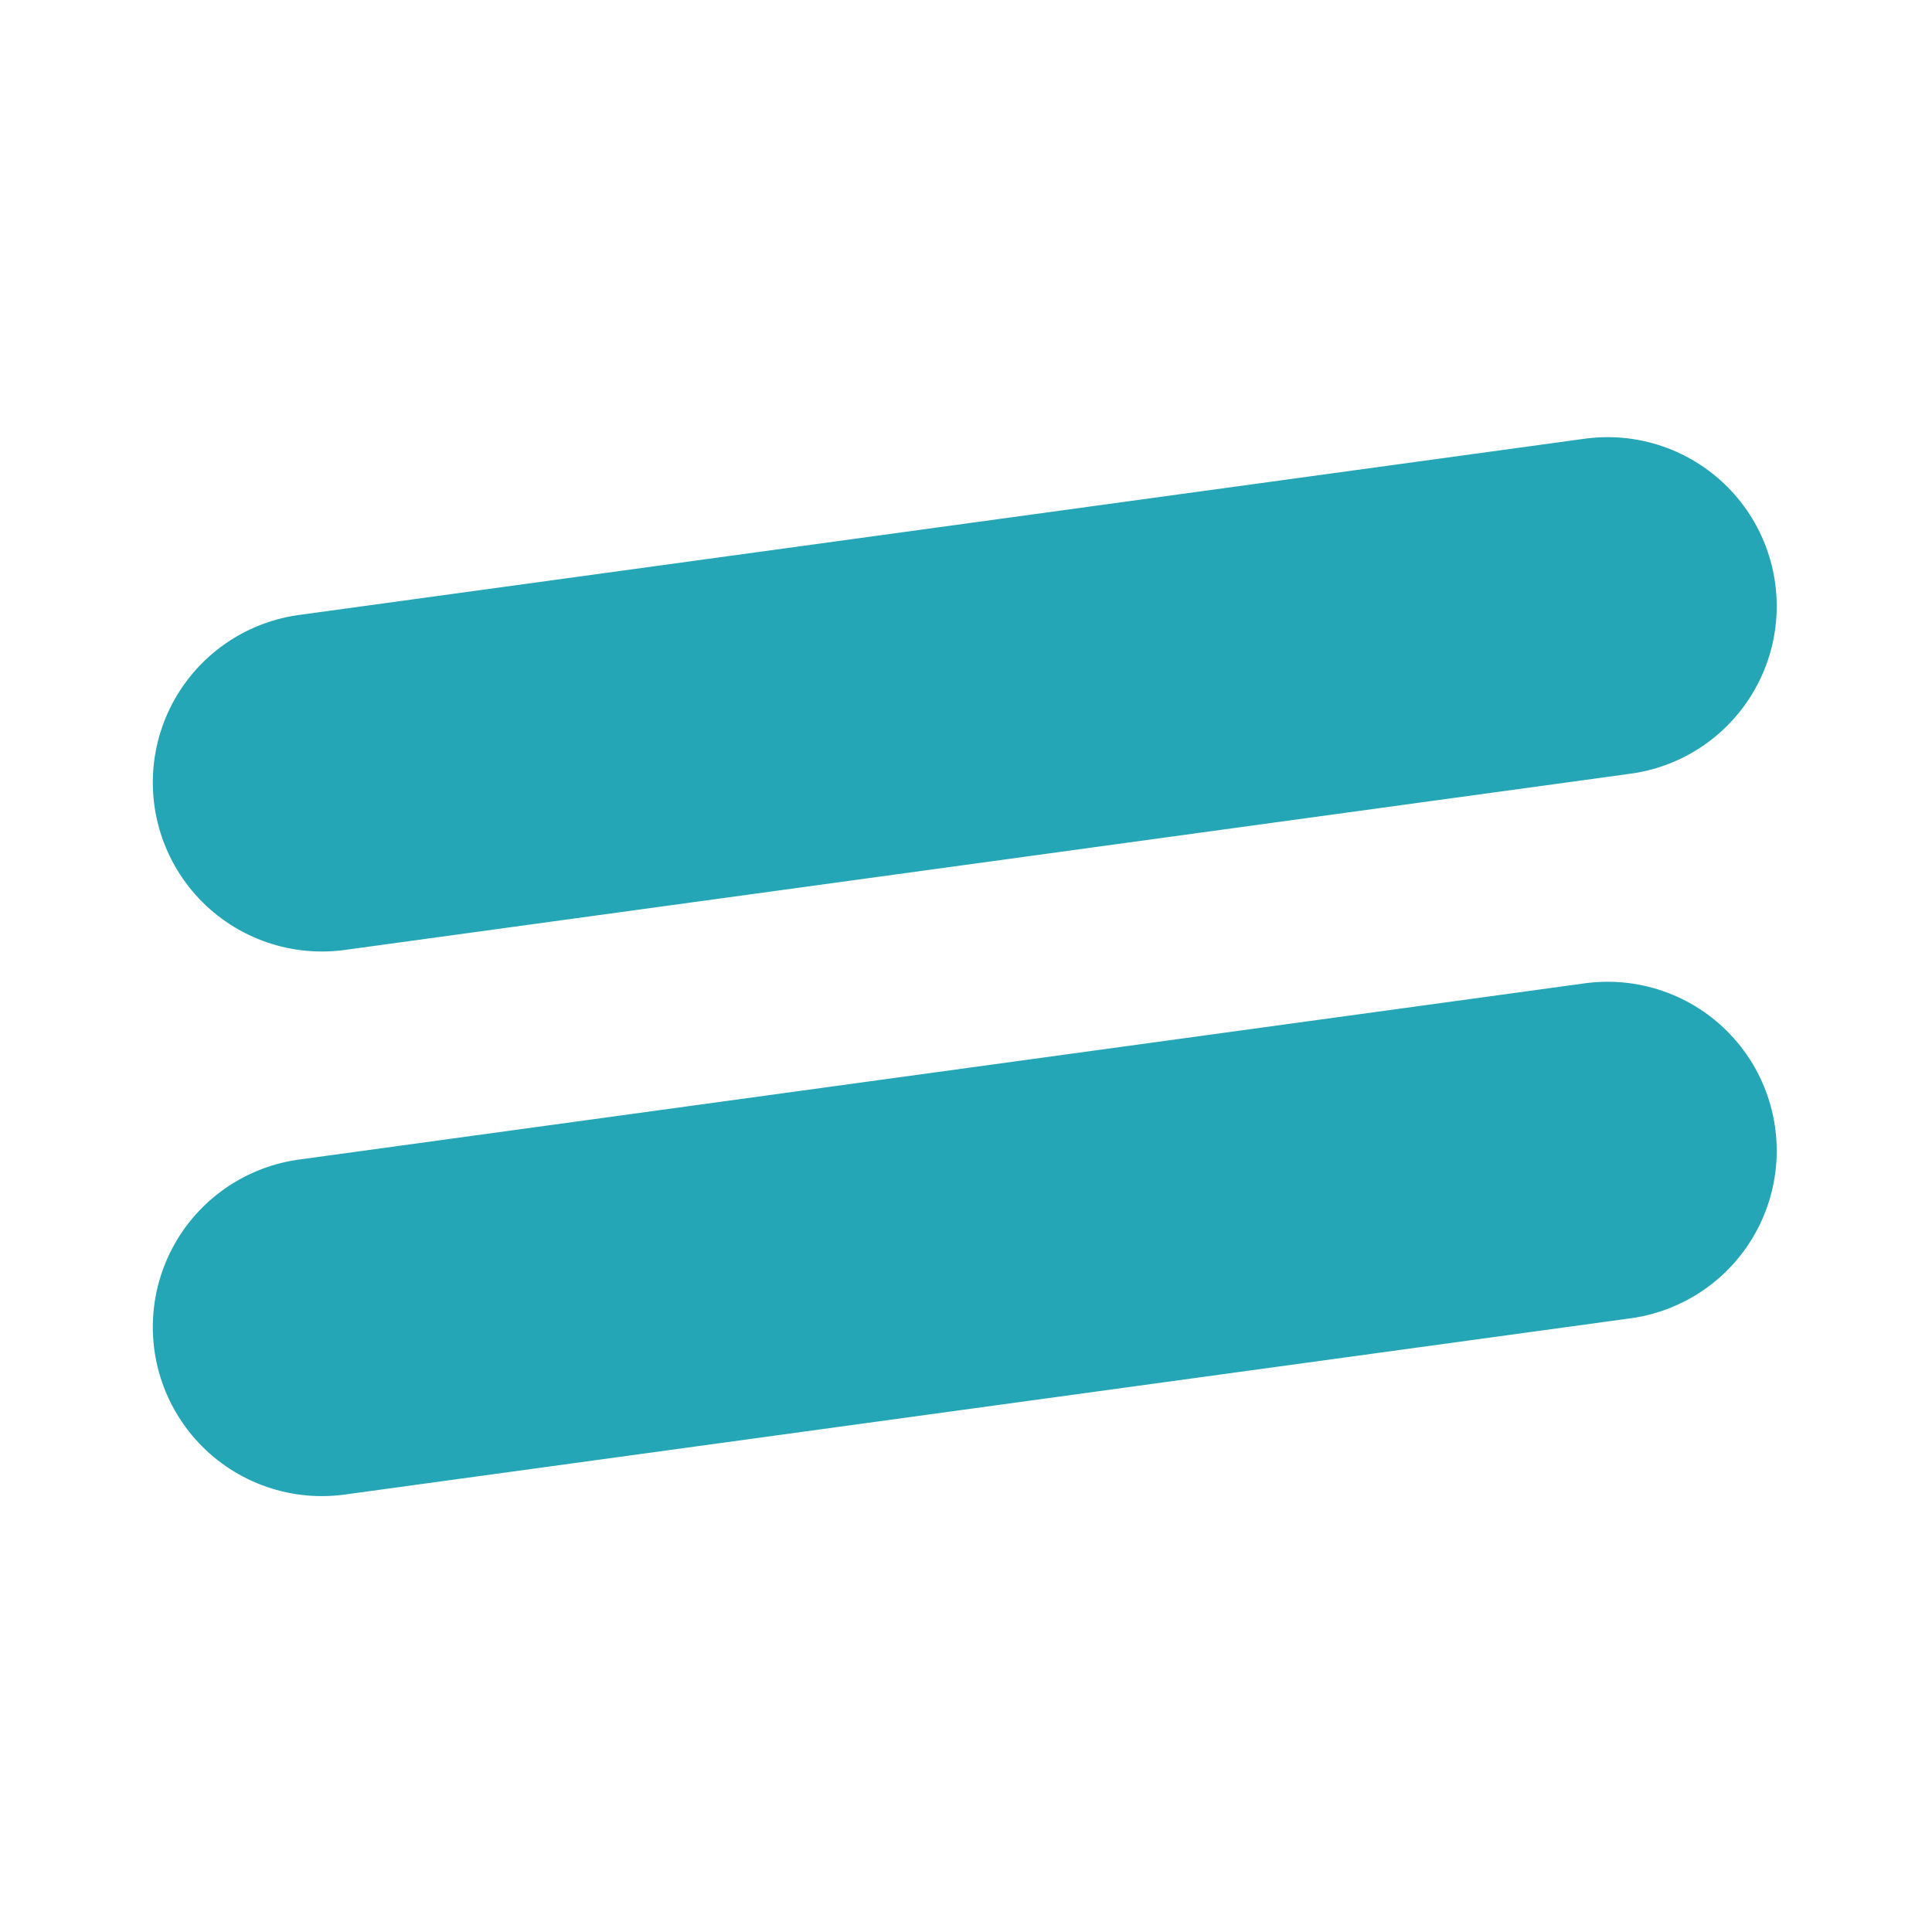 <svg width="400" height="400" viewBox="0 0 400 400" fill="none" xmlns="http://www.w3.org/2000/svg">
<path d="M66.639 161.999L332.851 125.508M66.639 274.754L332.851 238.263" stroke="#24A6B7" stroke-width="70" stroke-linecap="round"/>
</svg>

